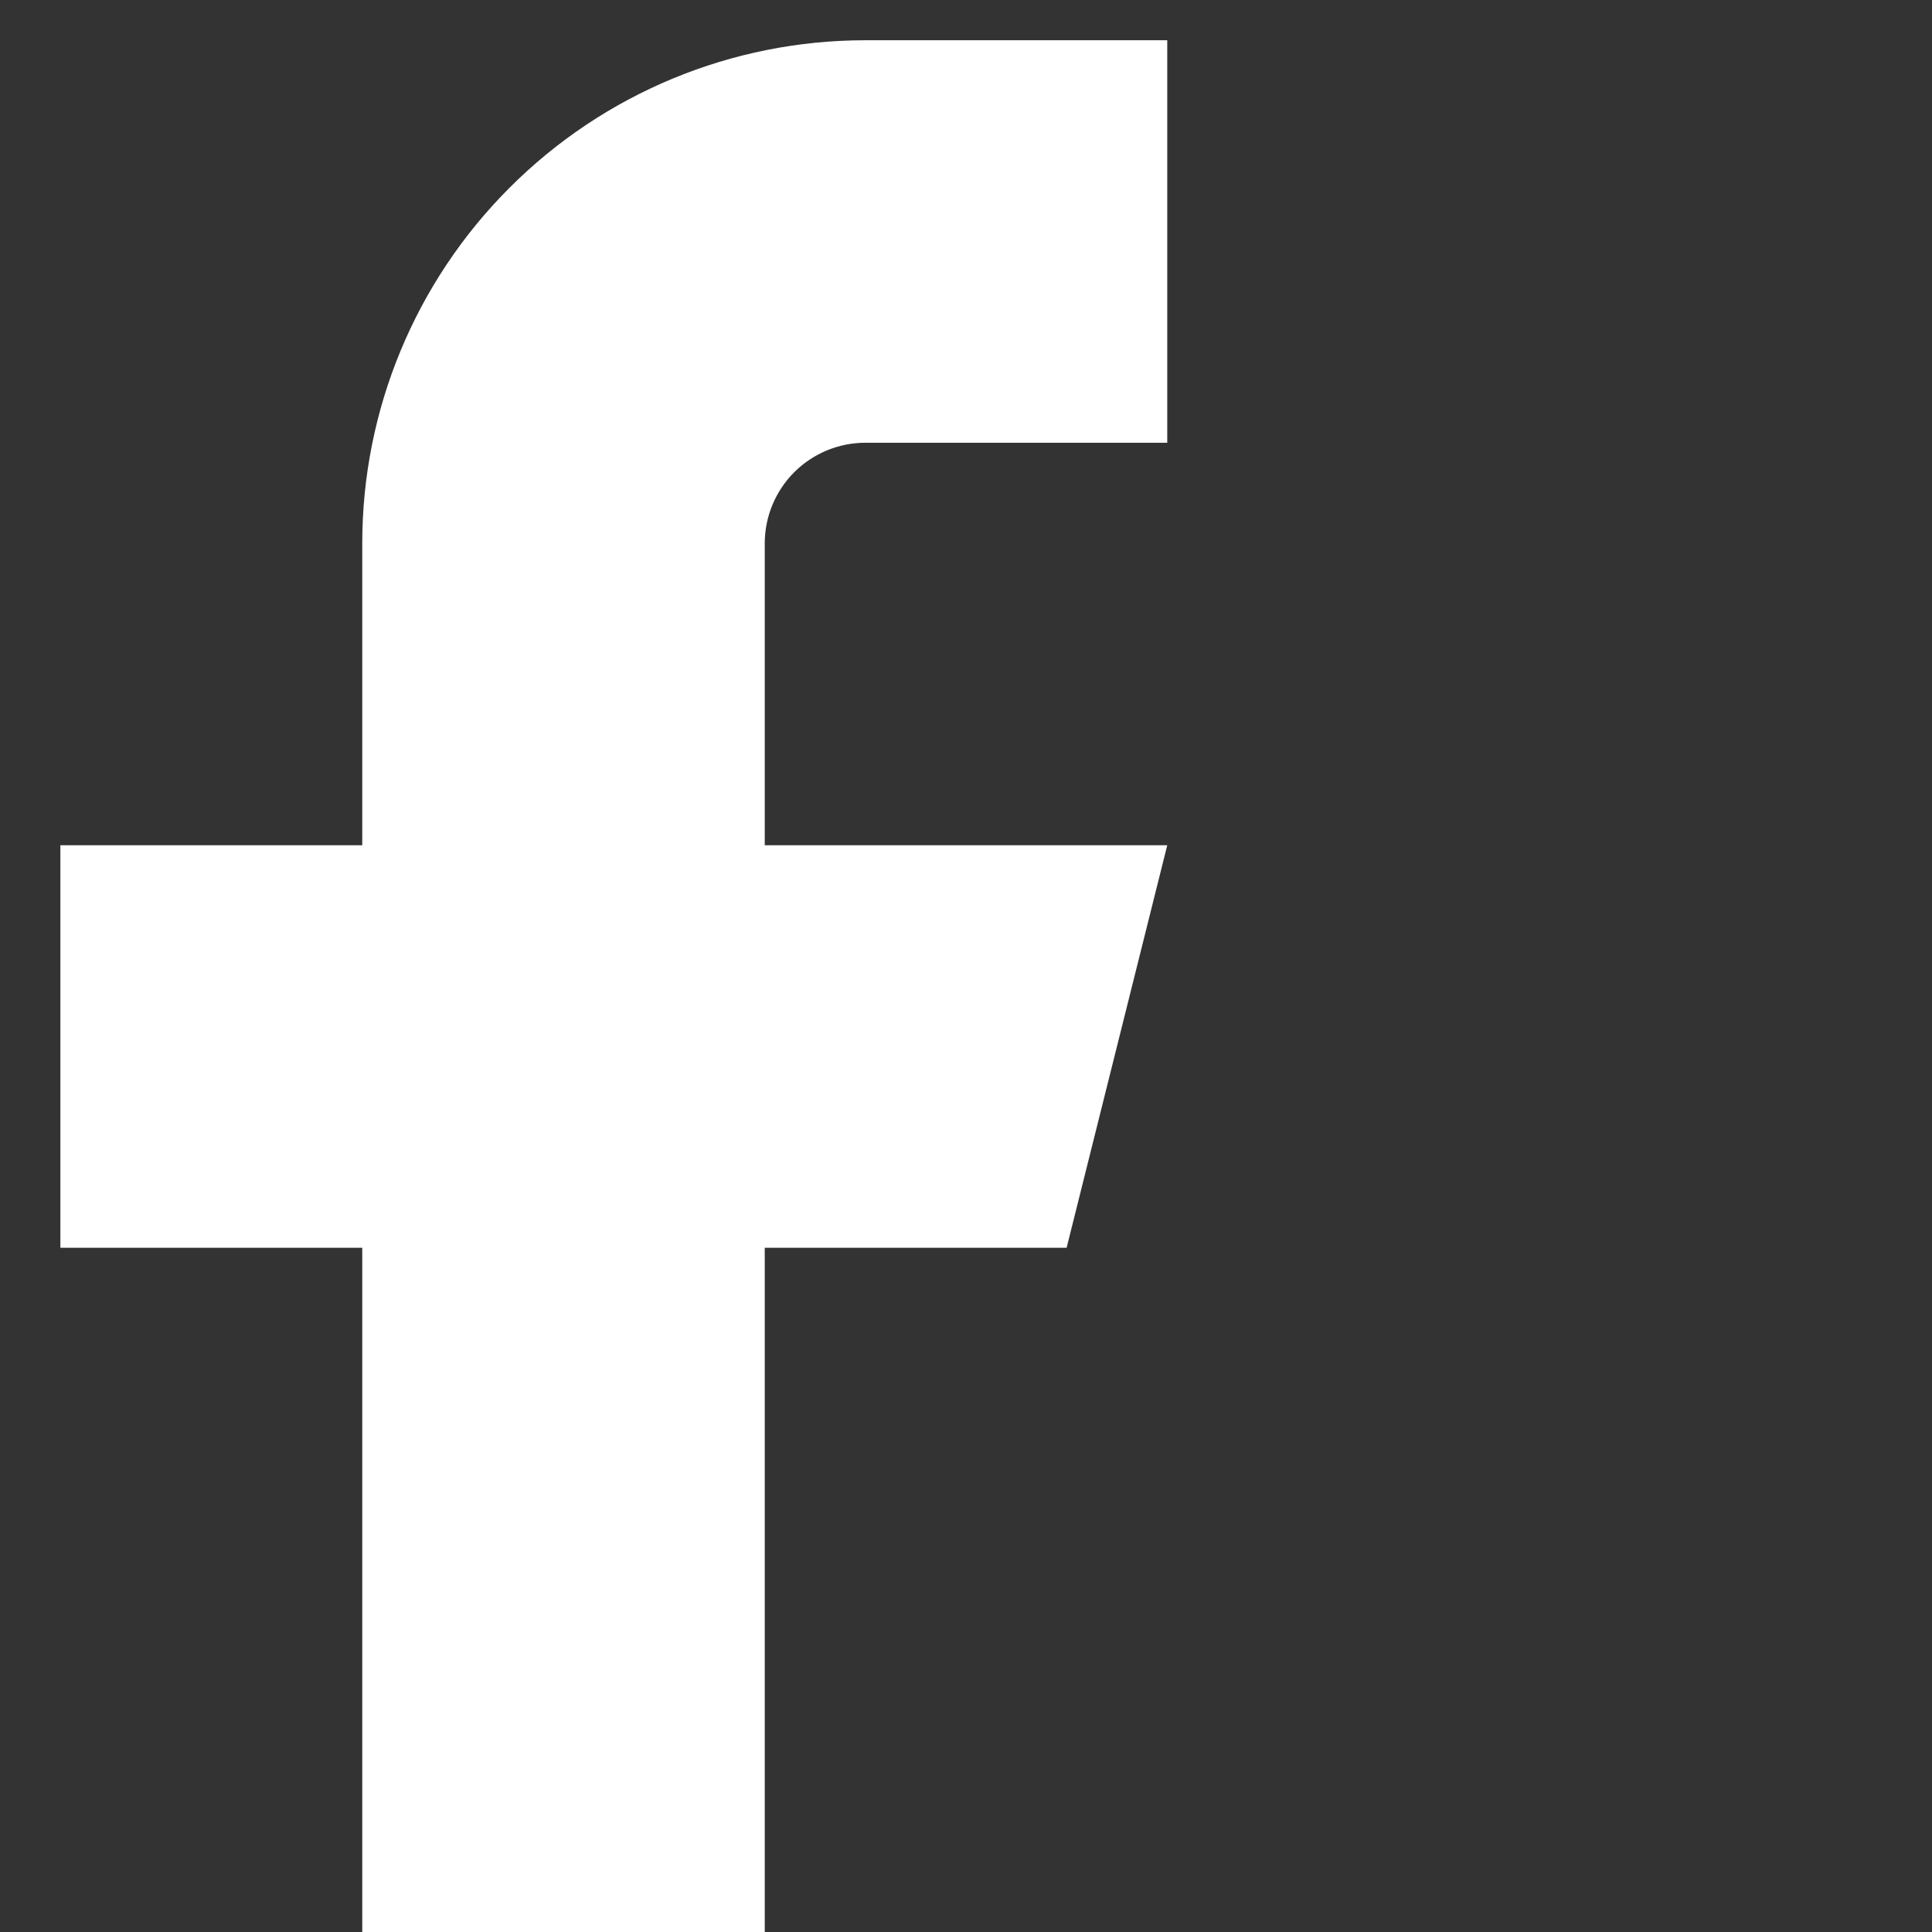 <svg width="24" height="24" viewBox="0 0 24 24" fill="none" xmlns="http://www.w3.org/2000/svg">
<rect x="0" y="0" width="24" height="24" fill="#333333" stroke="none"/>
<path d="M14.5 0.5H10.75C9.092 0.5 7.503 1.158 6.331 2.331C5.158 3.503 4.5 5.092 4.5 6.75V10.5H0.75V15.5H4.5V25.5H9.5V15.5H13.25L14.5 10.5H9.5V6.75C9.5 6.418 9.632 6.101 9.866 5.866C10.101 5.632 10.418 5.5 10.75 5.5H14.5V0.5Z" fill="white"/>
</svg>

